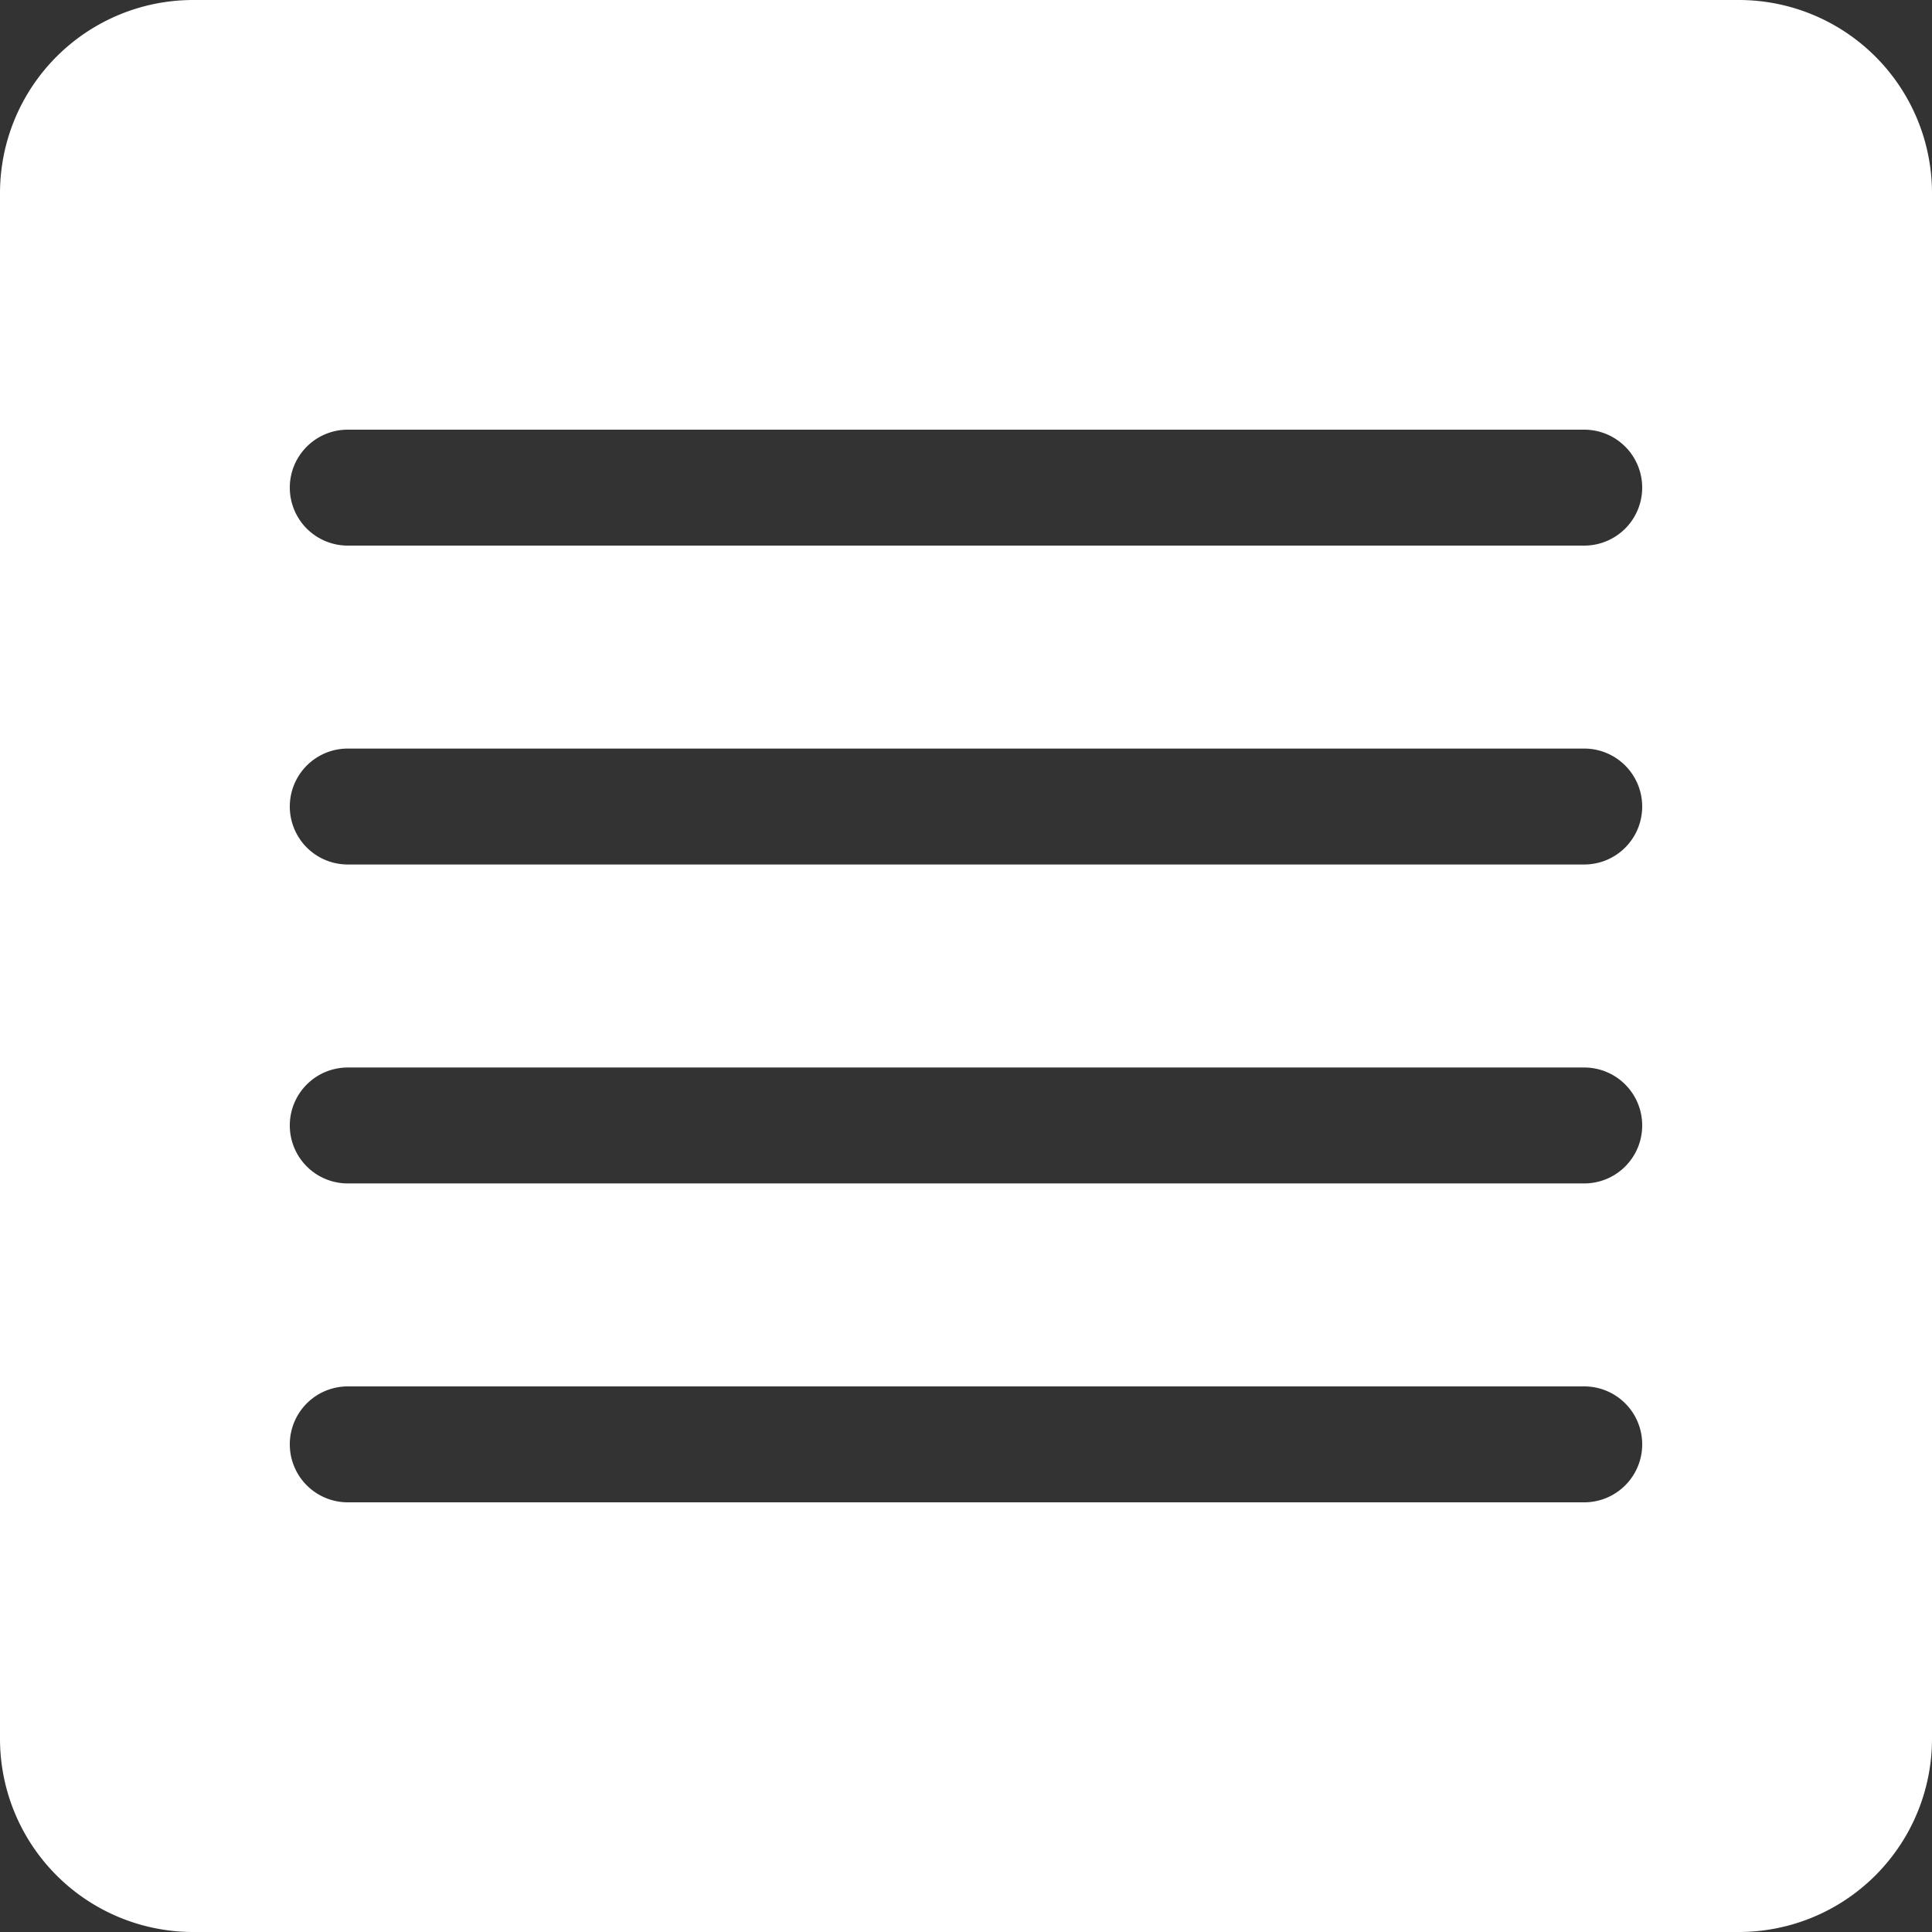 <svg id="Layer_1" data-name="Layer 1" xmlns="http://www.w3.org/2000/svg" viewBox="0 0 500 500"><rect x="0" y="0" width="500" height="500" fill="#333333" stroke="none"/><defs><style>.cls-1{fill:#fff;}</style></defs><path class="cls-1" d="M450,0H50A50,50,0,0,0,0,50V450a50,50,0,0,0,50,50H450a50,50,0,0,0,50-50V50A50,50,0,0,0,450,0ZM425,373.8a15,15,0,0,1-15,15H90a15,15,0,0,1-15-15h0a15,15,0,0,1,15-15H410a15,15,0,0,1,15,15Zm0-82.53a15,15,0,0,1-15,15H90a15,15,0,0,1-15-15h0a15,15,0,0,1,15-15H410a15,15,0,0,1,15,15Zm-15-67.54H90a15,15,0,0,1,0-30H410a15,15,0,0,1,0,30Zm0-82.53H90a15,15,0,0,1,0-30H410a15,15,0,1,1,0,30Z"/></svg>